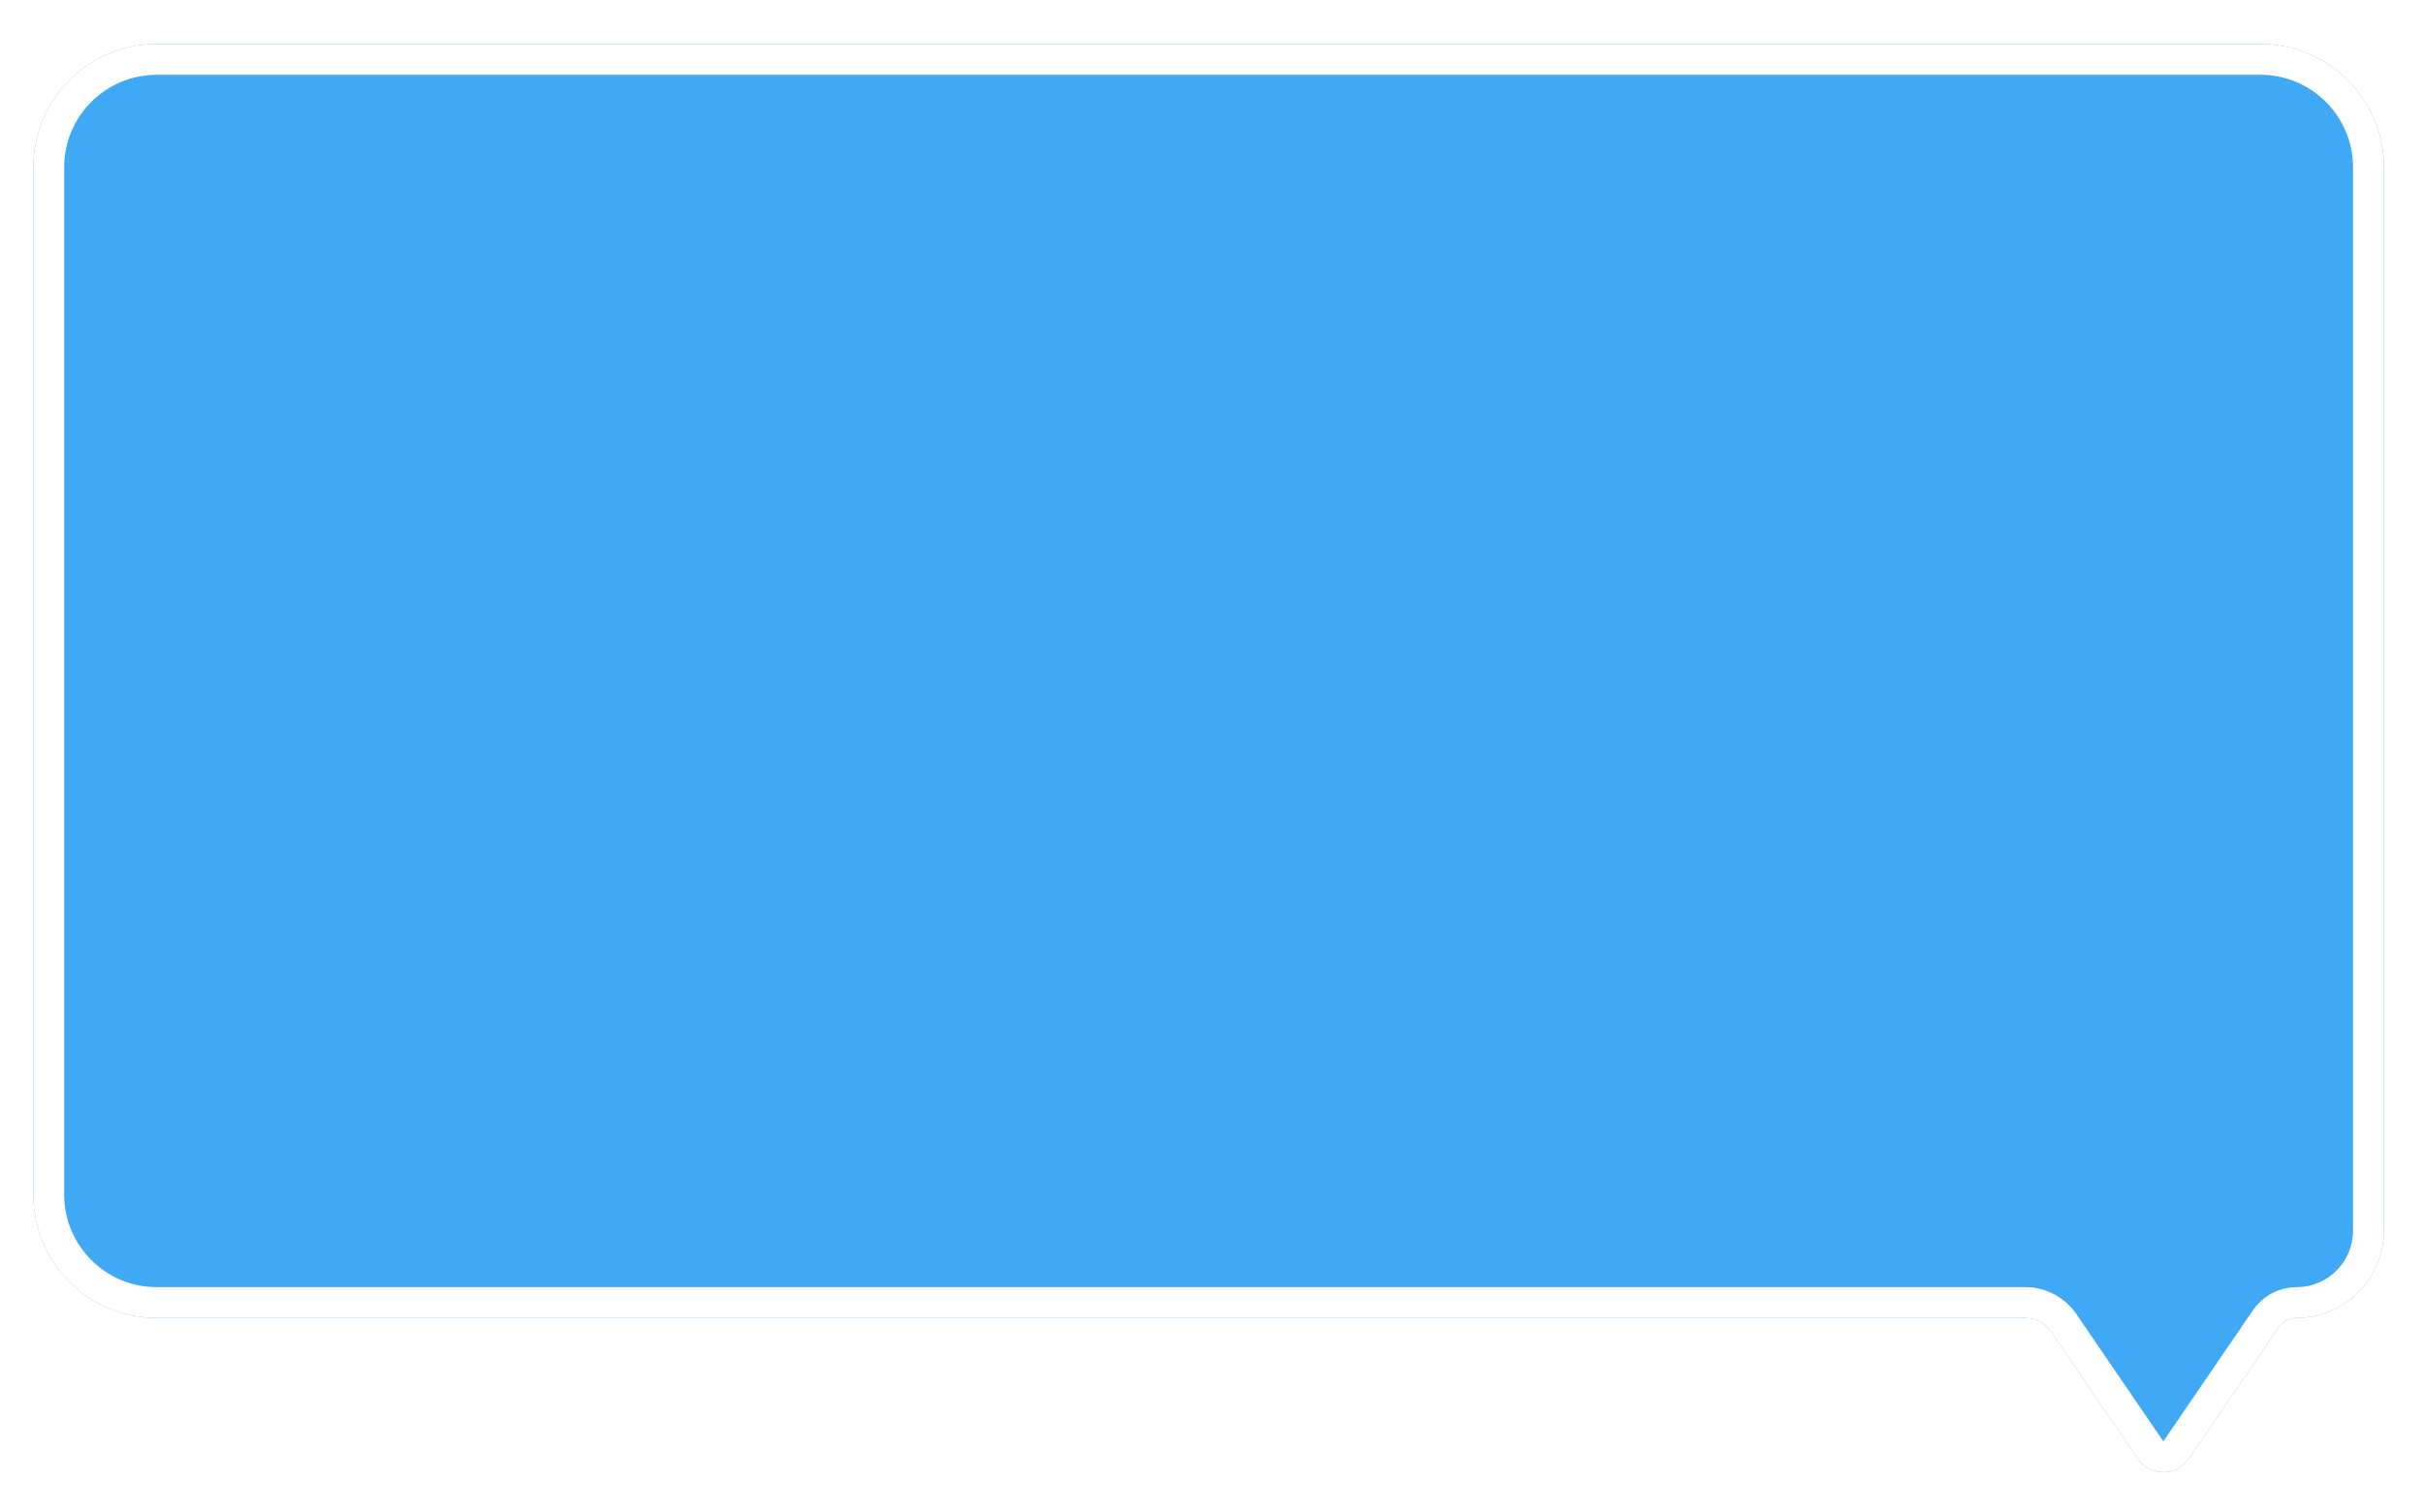 <svg width="157" height="98" viewBox="0 0 157 98" fill="none" xmlns="http://www.w3.org/2000/svg">
<g filter="url(#filter0_d_102_76)">
<path d="M2.16 8.85C2.16 4.432 5.742 0.85 10.16 0.85H146.527C150.945 0.85 154.527 4.432 154.527 8.85V77.792C154.527 80.917 151.993 83.451 148.868 83.451V83.451C148.4 83.451 147.963 83.681 147.7 84.067L141.884 92.579C141.09 93.742 139.376 93.742 138.582 92.579L132.941 84.322C132.568 83.777 131.95 83.451 131.289 83.451H78.344H10.16C5.742 83.451 2.16 79.869 2.16 75.451V8.85Z" fill="#3FA9F5"/>
<path d="M10.16 1.85H146.527C150.393 1.85 153.527 4.984 153.527 8.85V77.792C153.527 80.365 151.441 82.451 148.868 82.451C148.07 82.451 147.324 82.844 146.874 83.503L141.059 92.015C140.662 92.597 139.804 92.597 139.407 92.015L133.766 83.758C133.207 82.94 132.28 82.451 131.289 82.451H78.344H10.16C6.294 82.451 3.16 79.317 3.16 75.451V8.85C3.16 4.984 6.294 1.85 10.16 1.85Z" stroke="white" stroke-width="2"/>
</g>
<defs>
<filter id="filter0_d_102_76" x="0.16" y="0.85" width="156.366" height="96.601" filterUnits="userSpaceOnUse" color-interpolation-filters="sRGB">
<feFlood flood-opacity="0" result="BackgroundImageFix"/>
<feColorMatrix in="SourceAlpha" type="matrix" values="0 0 0 0 0 0 0 0 0 0 0 0 0 0 0 0 0 0 127 0" result="hardAlpha"/>
<feOffset dy="2"/>
<feGaussianBlur stdDeviation="1"/>
<feColorMatrix type="matrix" values="0 0 0 0 0 0 0 0 0 0 0 0 0 0 0 0 0 0 0.25 0"/>
<feBlend mode="normal" in2="BackgroundImageFix" result="effect1_dropShadow_102_76"/>
<feBlend mode="normal" in="SourceGraphic" in2="effect1_dropShadow_102_76" result="shape"/>
</filter>
</defs>
</svg>
